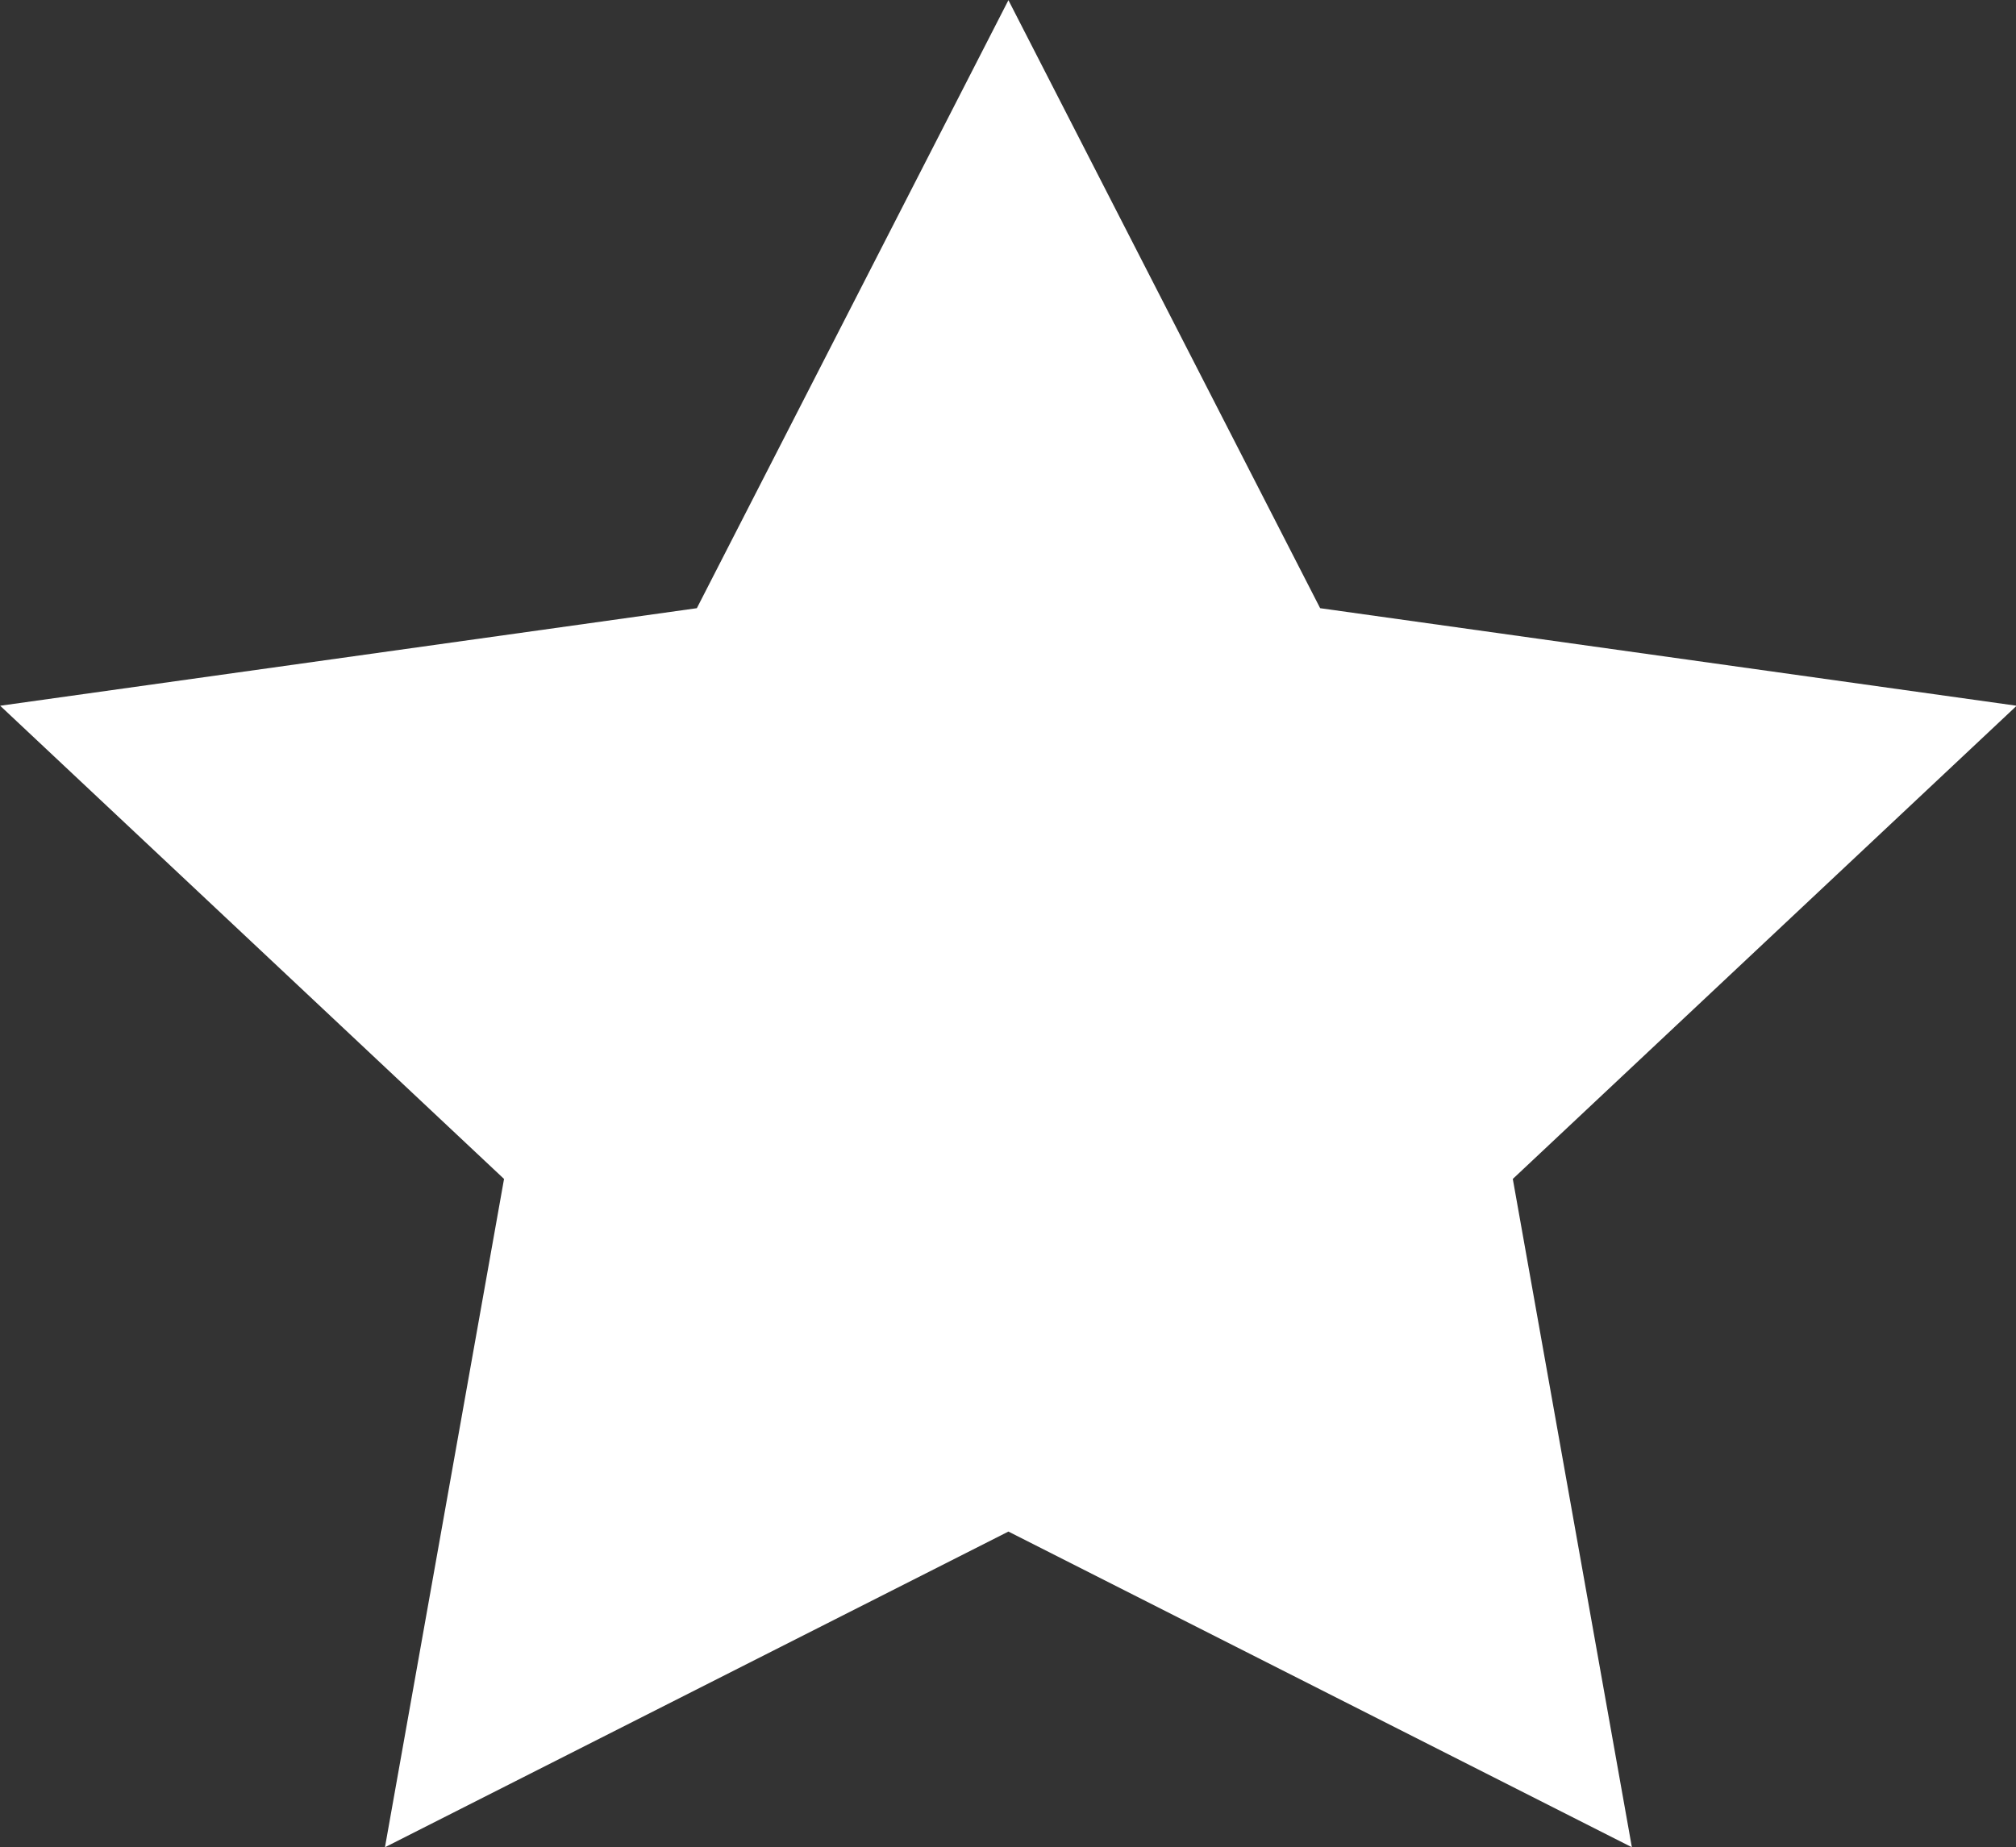 <svg xmlns="http://www.w3.org/2000/svg" width="12.003" height="11" viewBox="0 0 12.003 11">
  <rect x="0" y="0" width="12.003" height="11" fill="#333333" stroke="none"/>
  <path id="Star" d="M1007,574l1.856,3.621,4.147.581-3,2.818.709,3.98L1007,583.12,1003.288,585l.709-3.98-3-2.818,4.148-.581Z" transform="translate(-1000.996 -573.999)" fill="#fff"/>
</svg>
